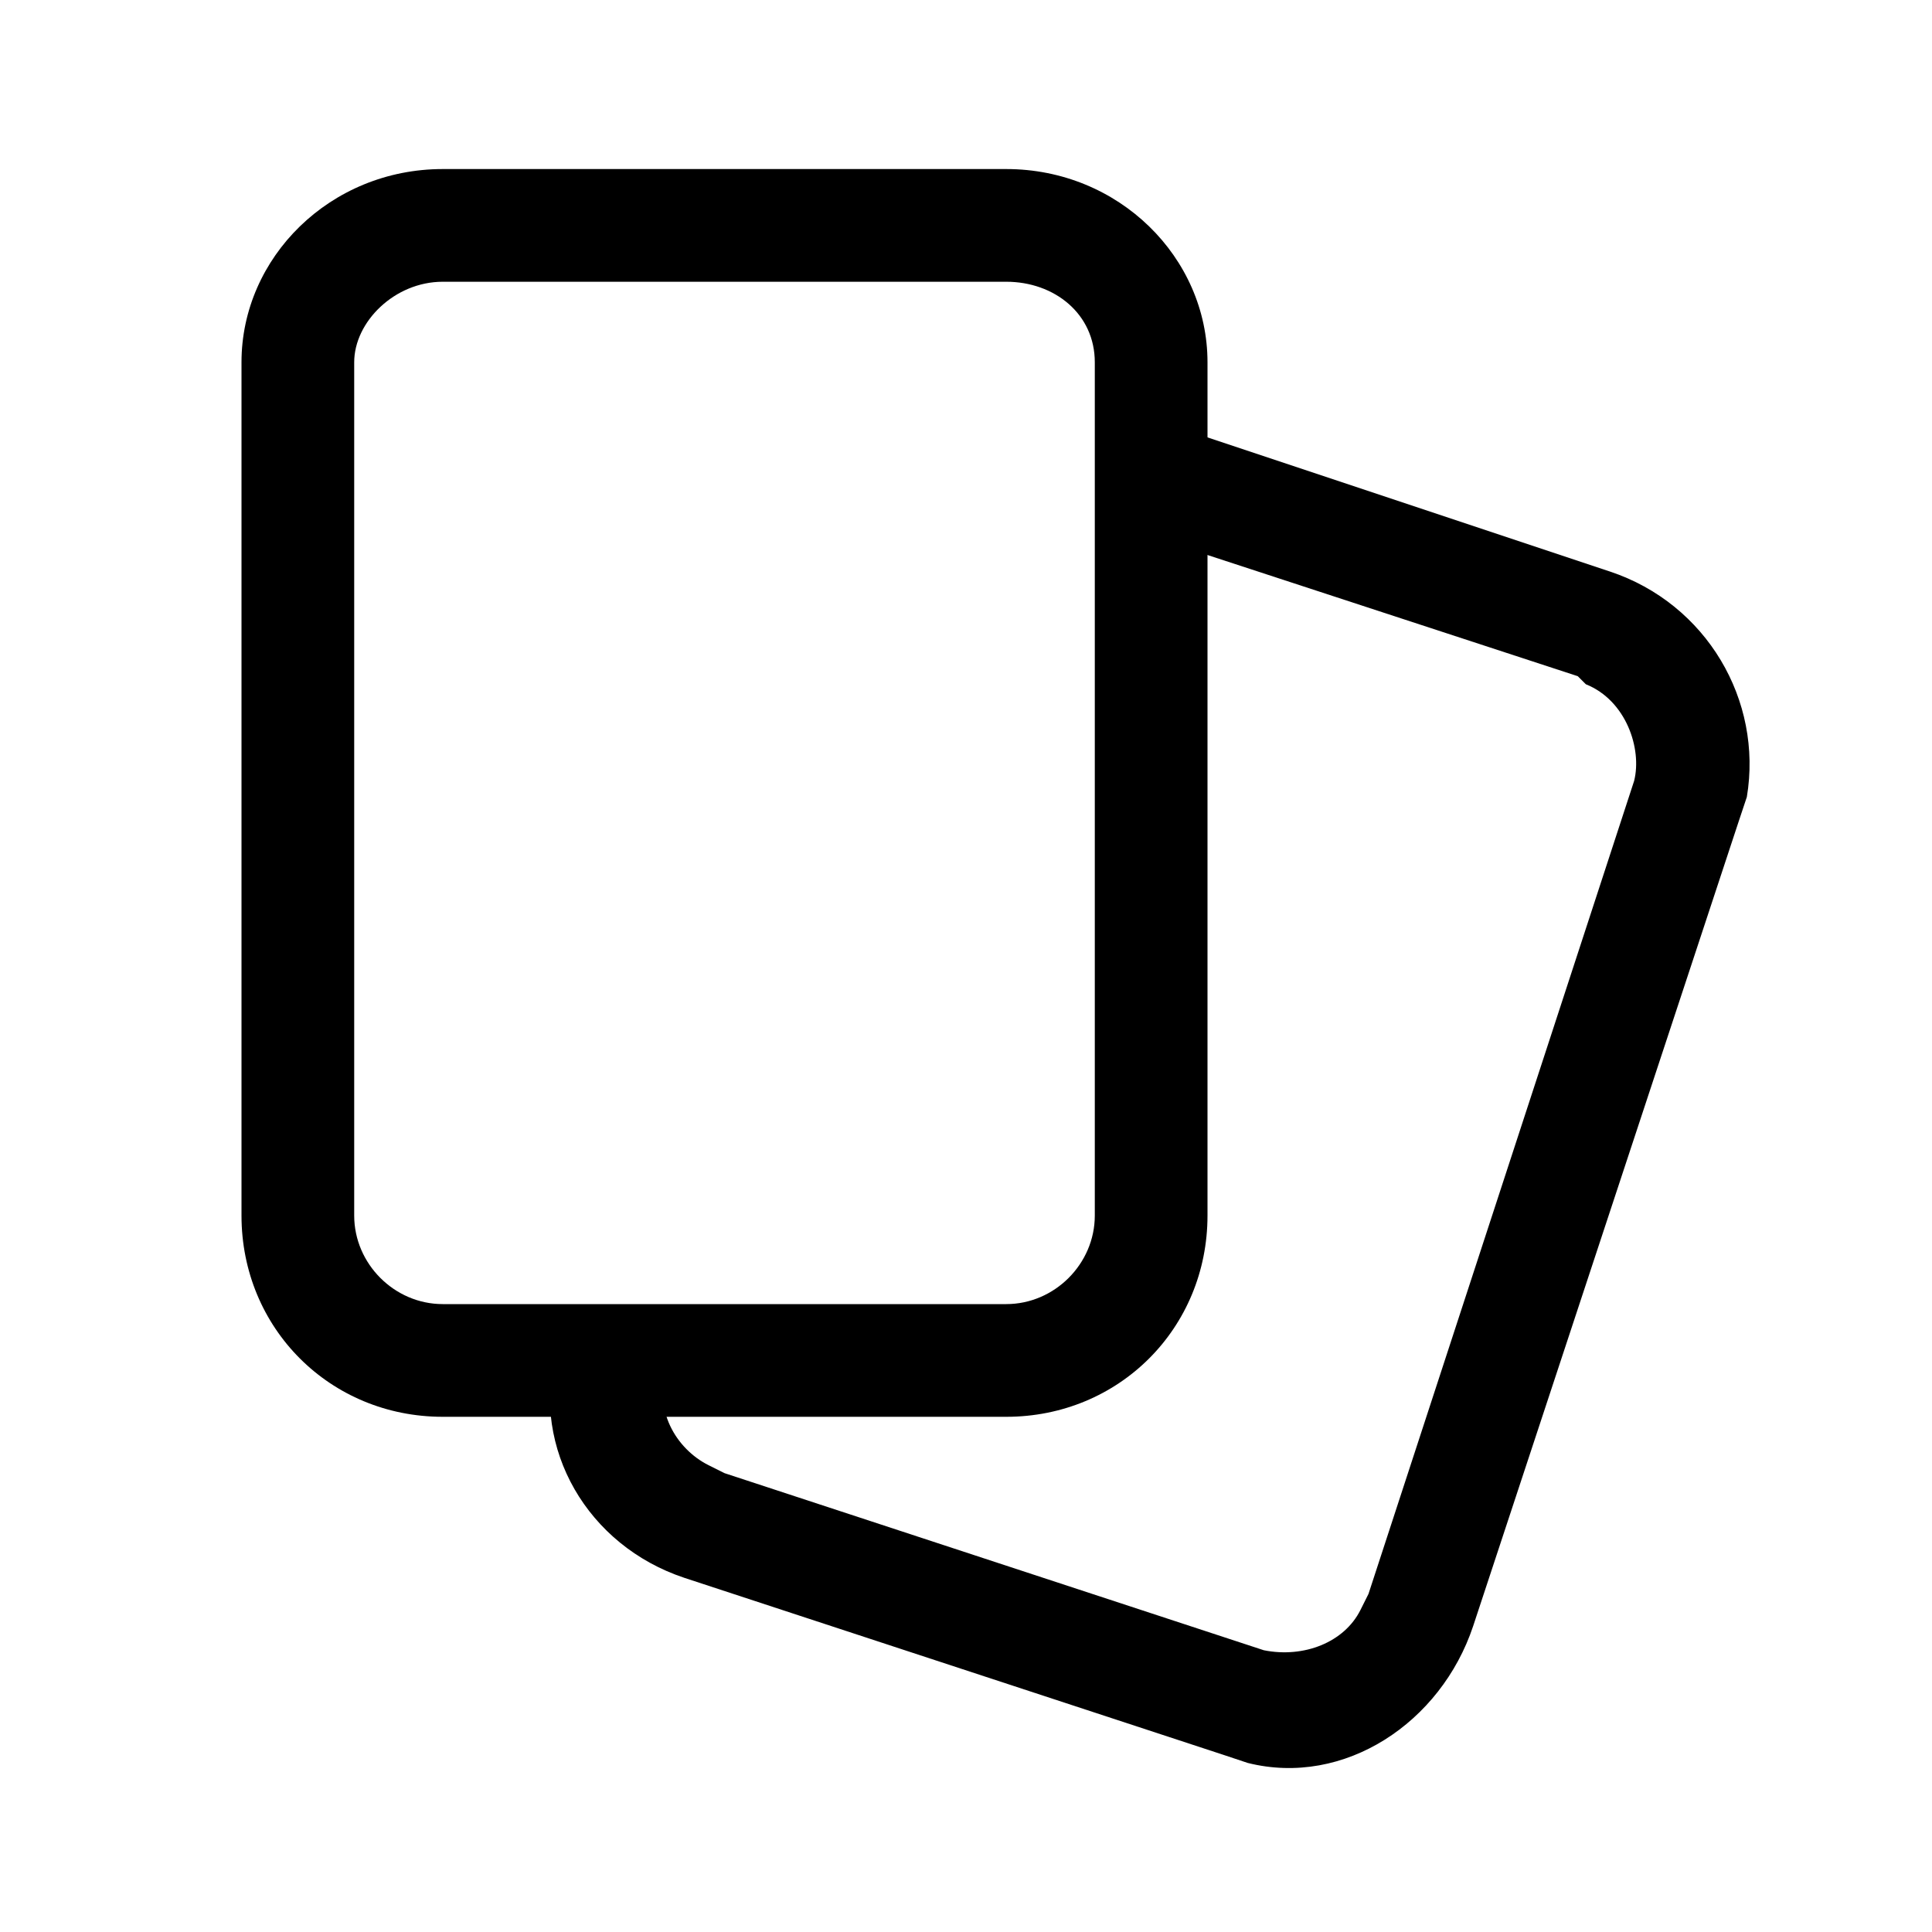 <svg version="1.2" xmlns="http://www.w3.org/2000/svg" viewBox="0 0 24 24" width="24" height="24">
	<title>Pool-svg</title>
	<g id="Frame">
		<path id="Vector" d="m20 7.1c1.2 0.4 1.9 1.6 1.7 2.8l-0.1 0.3-3.3 10c-0.4 1.2-1.6 2-2.8 1.7l-0.3-0.1-6.7-2.2c-1.2-0.4-1.9-1.6-1.6-2.8v-0.3l0.1-0.2 1.4 0.5-0.1 0.2c-0.2 0.5 0.1 1 0.5 1.2l0.2 0.1 6.7 2.2c0.5 0.1 1-0.1 1.2-0.5l0.1-0.2 3.3-10.1c0.1-0.4-0.1-1-0.6-1.2l-0.1-0.1-5.5-1.8 0.5-1.3z"/>
		<path id="Vector_2" fill-rule="evenodd" d="m15 4.5v10.6c0 1.4-1.1 2.5-2.5 2.5h-7c-1.4 0-2.5-1.1-2.5-2.5v-10.6c0-1.3 1.1-2.4 2.5-2.4h7c1.4 0 2.5 1.1 2.5 2.4zm-10.6 0v10.6c0 0.6 0.5 1.1 1.1 1.1h7c0.6 0 1.1-0.5 1.1-1.1v-10.6c0-0.6-0.5-1-1.1-1h-7c-0.6 0-1.1 0.5-1.1 1z"/>
	</g>
</svg>
